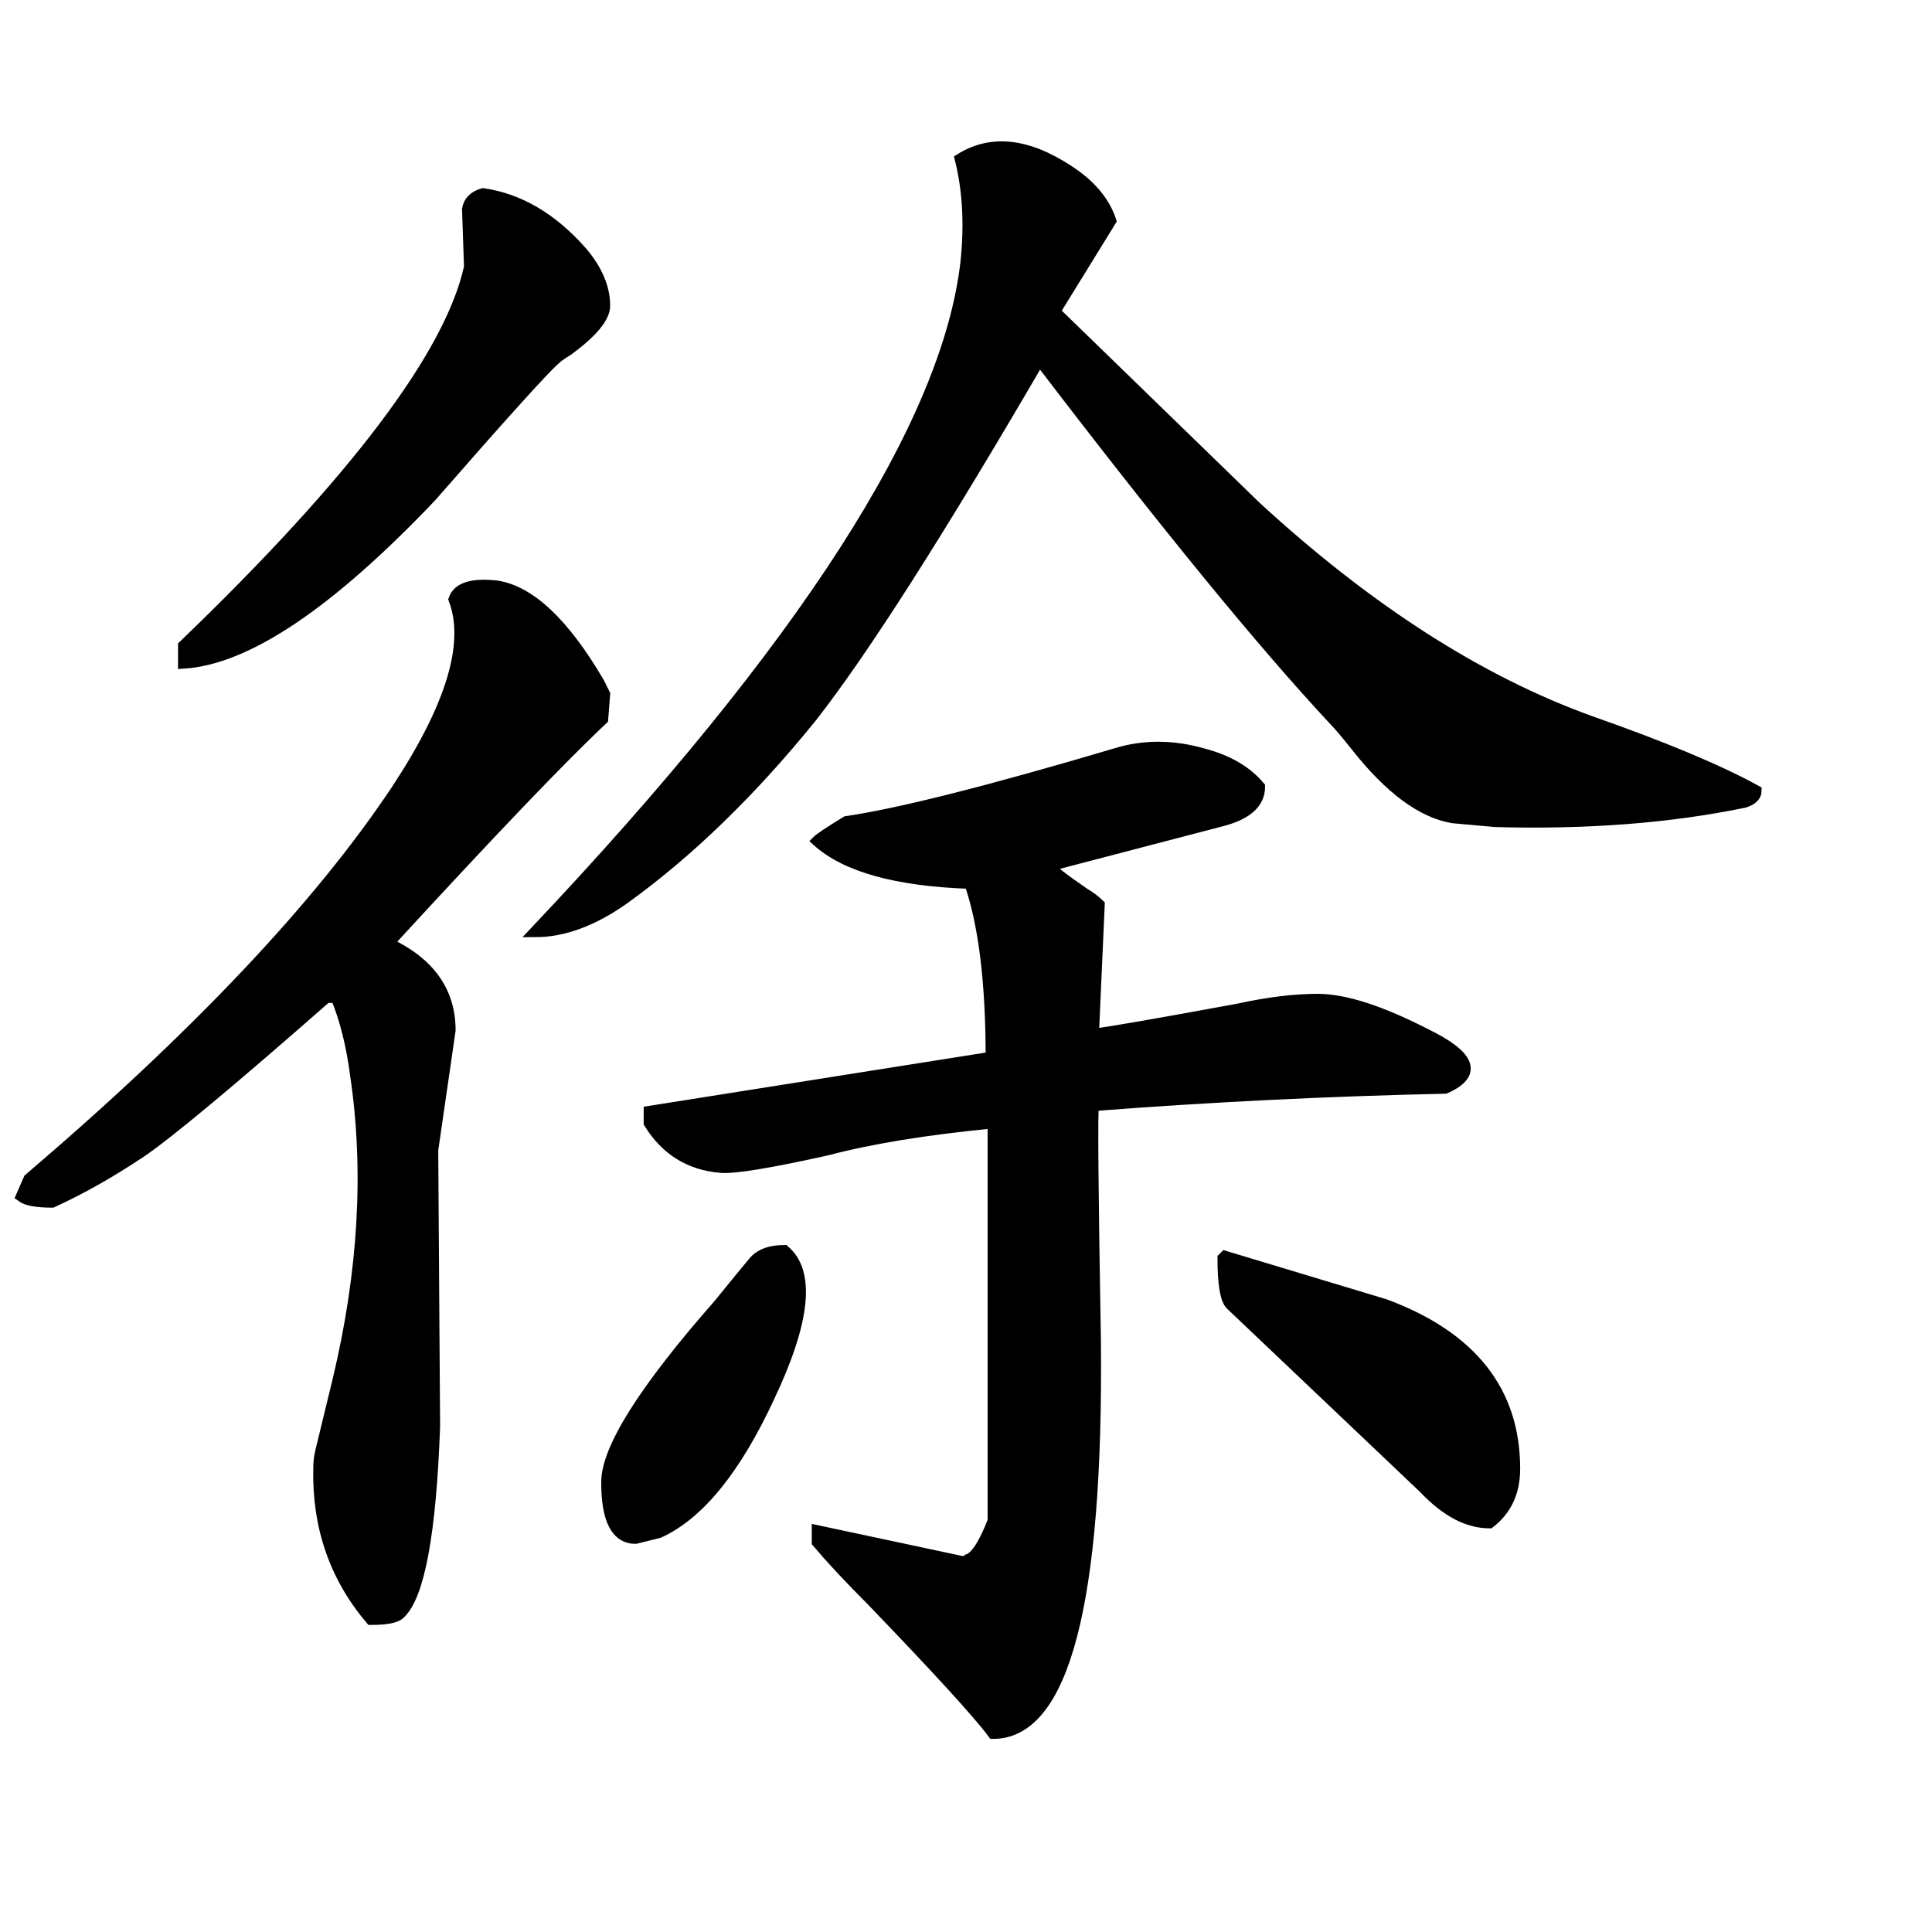 <svg width="177" height="177" version="1.1" xmlns="http://www.w3.org/2000/svg" xmlns:xlink="http://www.w3.org/1999/xlink"><path d="M160.89 72.44L160.89 72.44Q160.89 73.15 159.83 73.50L159.83 73.50Q149.56 75.62 137.00 75.27L137.00 75.27L133.10 74.92Q128.86 74.21 124.25 68.37L124.25 68.37Q122.84 66.60 122.31 66.07L122.31 66.07Q112.39 55.45 95.23 32.97L95.23 32.97Q81.42 56.68 74.34 65.71L74.34 65.71Q66.02 75.98 57.17 82.35L57.17 82.35Q52.92 85.36 49.03 85.36L49.03 85.36Q86.02 46.24 88.50 23.94L88.50 23.94Q89.03 18.81 87.97 14.56L87.97 14.56Q92.22 11.90 97.88 15.62L97.88 15.62Q100.89 17.57 101.77 20.22L101.77 20.22L96.64 28.54L115.05 46.42Q130.45 60.58 145.67 66.07L145.67 66.07Q155.76 69.61 160.89 72.44ZM136.47 139.52L136.47 139.52Q133.46 139.52 130.45 136.33L130.45 136.33L112.75 119.52Q112.04 118.81 112.04 115.27L112.04 115.27L112.22 115.09L126.91 119.52Q138.77 123.94 138.77 134.56L138.77 134.56Q138.77 137.75 136.47 139.52ZM16.81 60.76L16.81 60.76L16.81 59.16Q40.36 36.51 43.01 24.47L43.01 24.47L42.83 19.16Q43.01 18.10 44.25 17.74L44.25 17.74Q49.21 18.45 53.28 23.05L53.28 23.05Q55.40 25.53 55.40 28.01L55.40 28.01Q55.40 29.60 52.04 32.08L52.04 32.08Q51.15 32.61 50.80 32.97L50.80 32.97Q49.21 34.38 39.47 45.53L39.47 45.53Q25.49 60.22 16.81 60.76ZM132.40 99.70L132.40 99.70Q116.29 100.05 100.18 101.29L100.18 101.29Q100.00 102.00 100.36 122.88L100.36 122.88Q100.71 158.81 90.98 158.81L90.98 158.81Q89.03 156.16 79.83 146.60L79.83 146.60Q76.82 143.59 74.87 141.29L74.87 141.29L74.87 140.23L88.15 143.06Q88.50 143.06 88.68 142.88L88.68 142.88Q89.74 142.53 90.98 139.34L90.98 139.34L90.98 102.88Q81.77 103.77 75.76 105.36L75.76 105.36Q67.79 107.13 66.02 106.95L66.02 106.95Q61.77 106.60 59.47 102.88L59.47 102.88L59.47 101.82L90.80 96.86Q90.80 86.60 88.85 80.93L88.85 80.93Q78.77 80.58 74.87 77.04L74.87 77.04Q75.22 76.69 77.53 75.27L77.53 75.27Q84.78 74.21 102.13 69.07L102.13 69.07Q106.02 67.84 110.27 69.07L110.27 69.07Q113.63 69.96 115.40 72.08L115.40 72.08Q115.40 74.38 111.69 75.27L111.69 75.27L96.11 79.34Q96.46 79.87 99.30 81.82L99.30 81.82Q100.18 82.35 100.71 82.88L100.71 82.88L100.18 94.74Q101.95 94.56 113.46 92.44L113.46 92.44Q117.53 91.55 120.71 91.55L120.71 91.55Q124.43 91.55 130.63 94.74L130.63 94.74Q136.82 97.75 132.40 99.70ZM71.86 114.56L71.86 114.56Q75.40 117.57 70.45 128.02L70.45 128.02Q65.84 137.93 60.36 140.41L60.36 140.41L58.23 140.94Q55.58 140.94 55.58 135.80L55.58 135.80Q55.58 131.20 65.84 119.52L65.84 119.52Q68.14 116.69 69.03 115.63Q69.91 114.56 71.86 114.56ZM54.87 62.53L55.40 63.59L55.22 65.89Q49.56 71.20 35.58 86.42L35.58 86.42Q41.24 89.08 41.24 94.39L41.24 94.39L39.65 105.36L39.65 105.54L39.82 130.67Q39.29 145.36 36.64 147.84L36.64 147.84Q36.11 148.37 33.98 148.37L33.98 148.37Q29.03 142.53 29.20 134.56L29.20 134.56Q29.20 133.68 29.38 132.97L29.38 132.97L30.97 126.42Q34.52 111.55 32.57 98.46L32.57 98.46Q32.04 94.39 30.80 91.38L30.80 91.38L29.91 91.38Q16.81 102.88 12.92 105.54L12.92 105.54Q8.67 108.37 4.78 110.14L4.78 110.14Q2.65 110.14 1.95 109.61L1.95 109.61L2.65 108.01Q25.66 88.37 36.28 72.44L36.28 72.44Q43.90 60.93 41.59 54.91L41.59 54.91Q42.13 53.32 45.49 53.68L45.49 53.68Q50.09 54.38 54.87 62.53L54.87 62.53Z" stroke="#000" fill="black" /></svg>